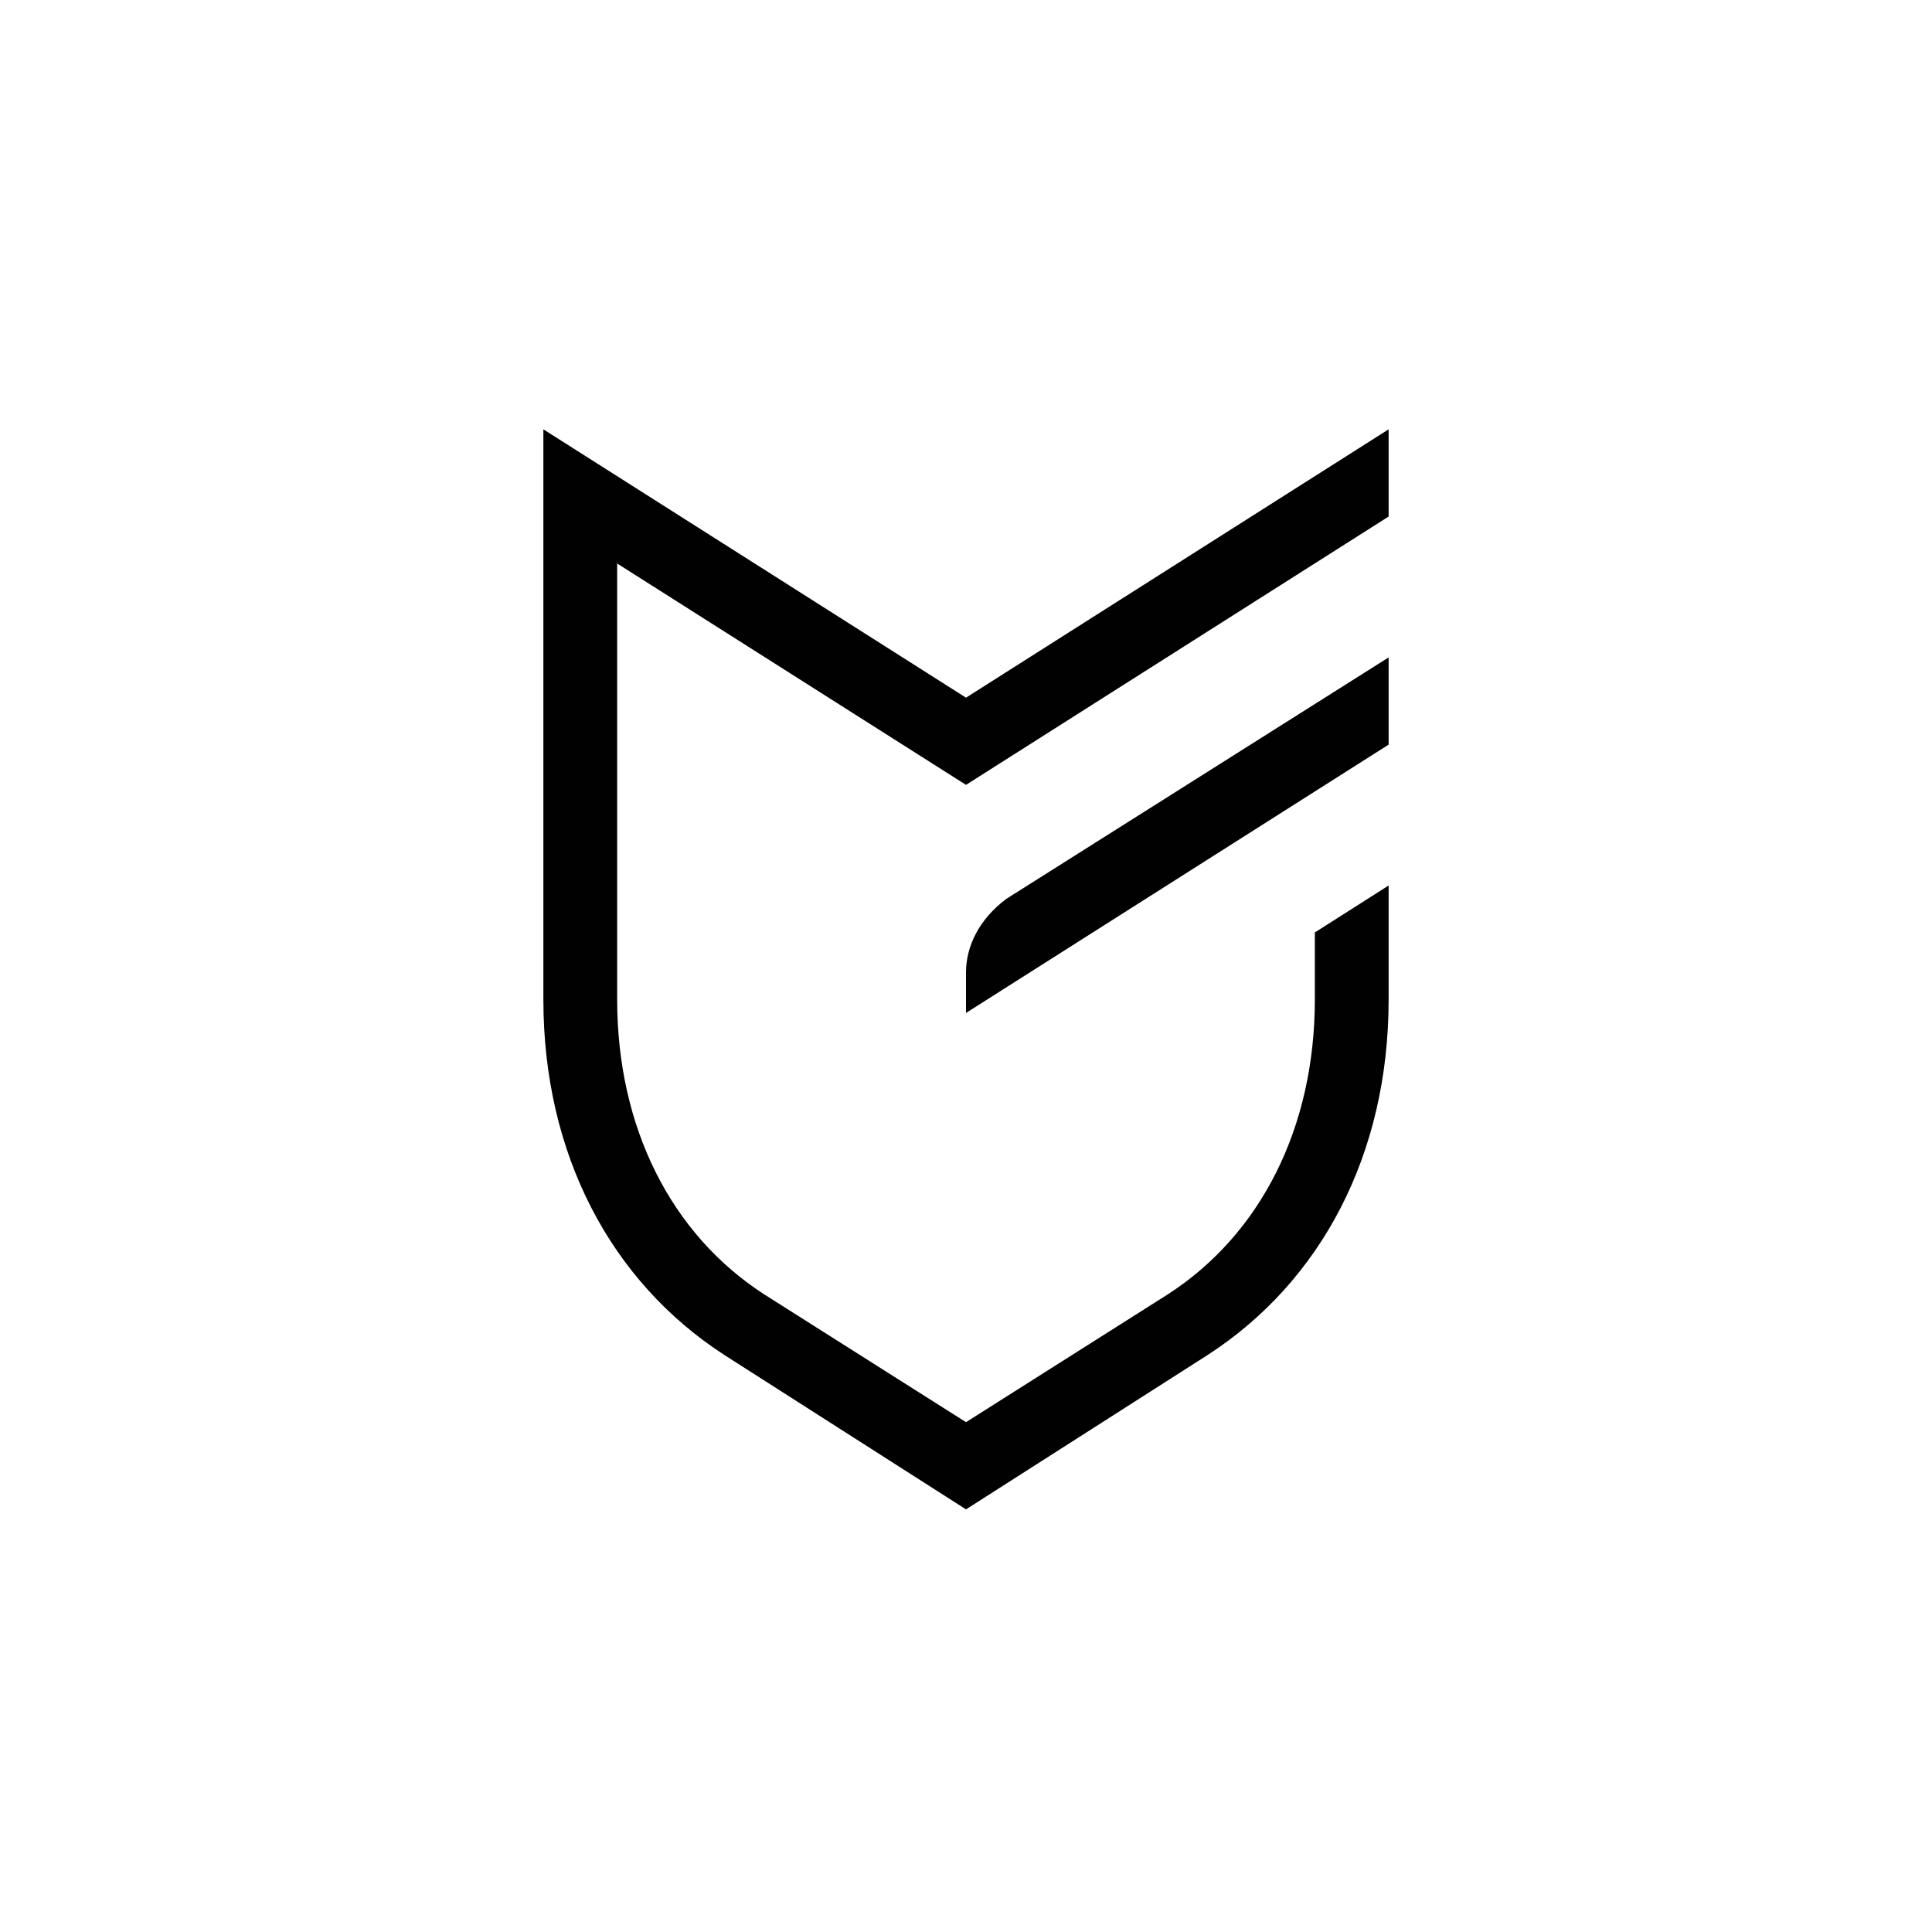 <svg xmlns="http://www.w3.org/2000/svg" viewBox="0 0 288 288" enable-background="new 0 0 288 288" width="1000" height="1000"><path fill="#010101" d="M150 134l57-36v13l-63 40v-6c0-4 2-8 6-11zm-6-30l-63-40v85c0 23 10 42 27 53l36 23 36-23c17-11 27-30 27-53v-17l-11 7v10c0 19-8 35-22 44l-30 19-30-19c-14-9-22-25-22-44v-65l52 33 63-40v-13l-63 40z"/></svg>